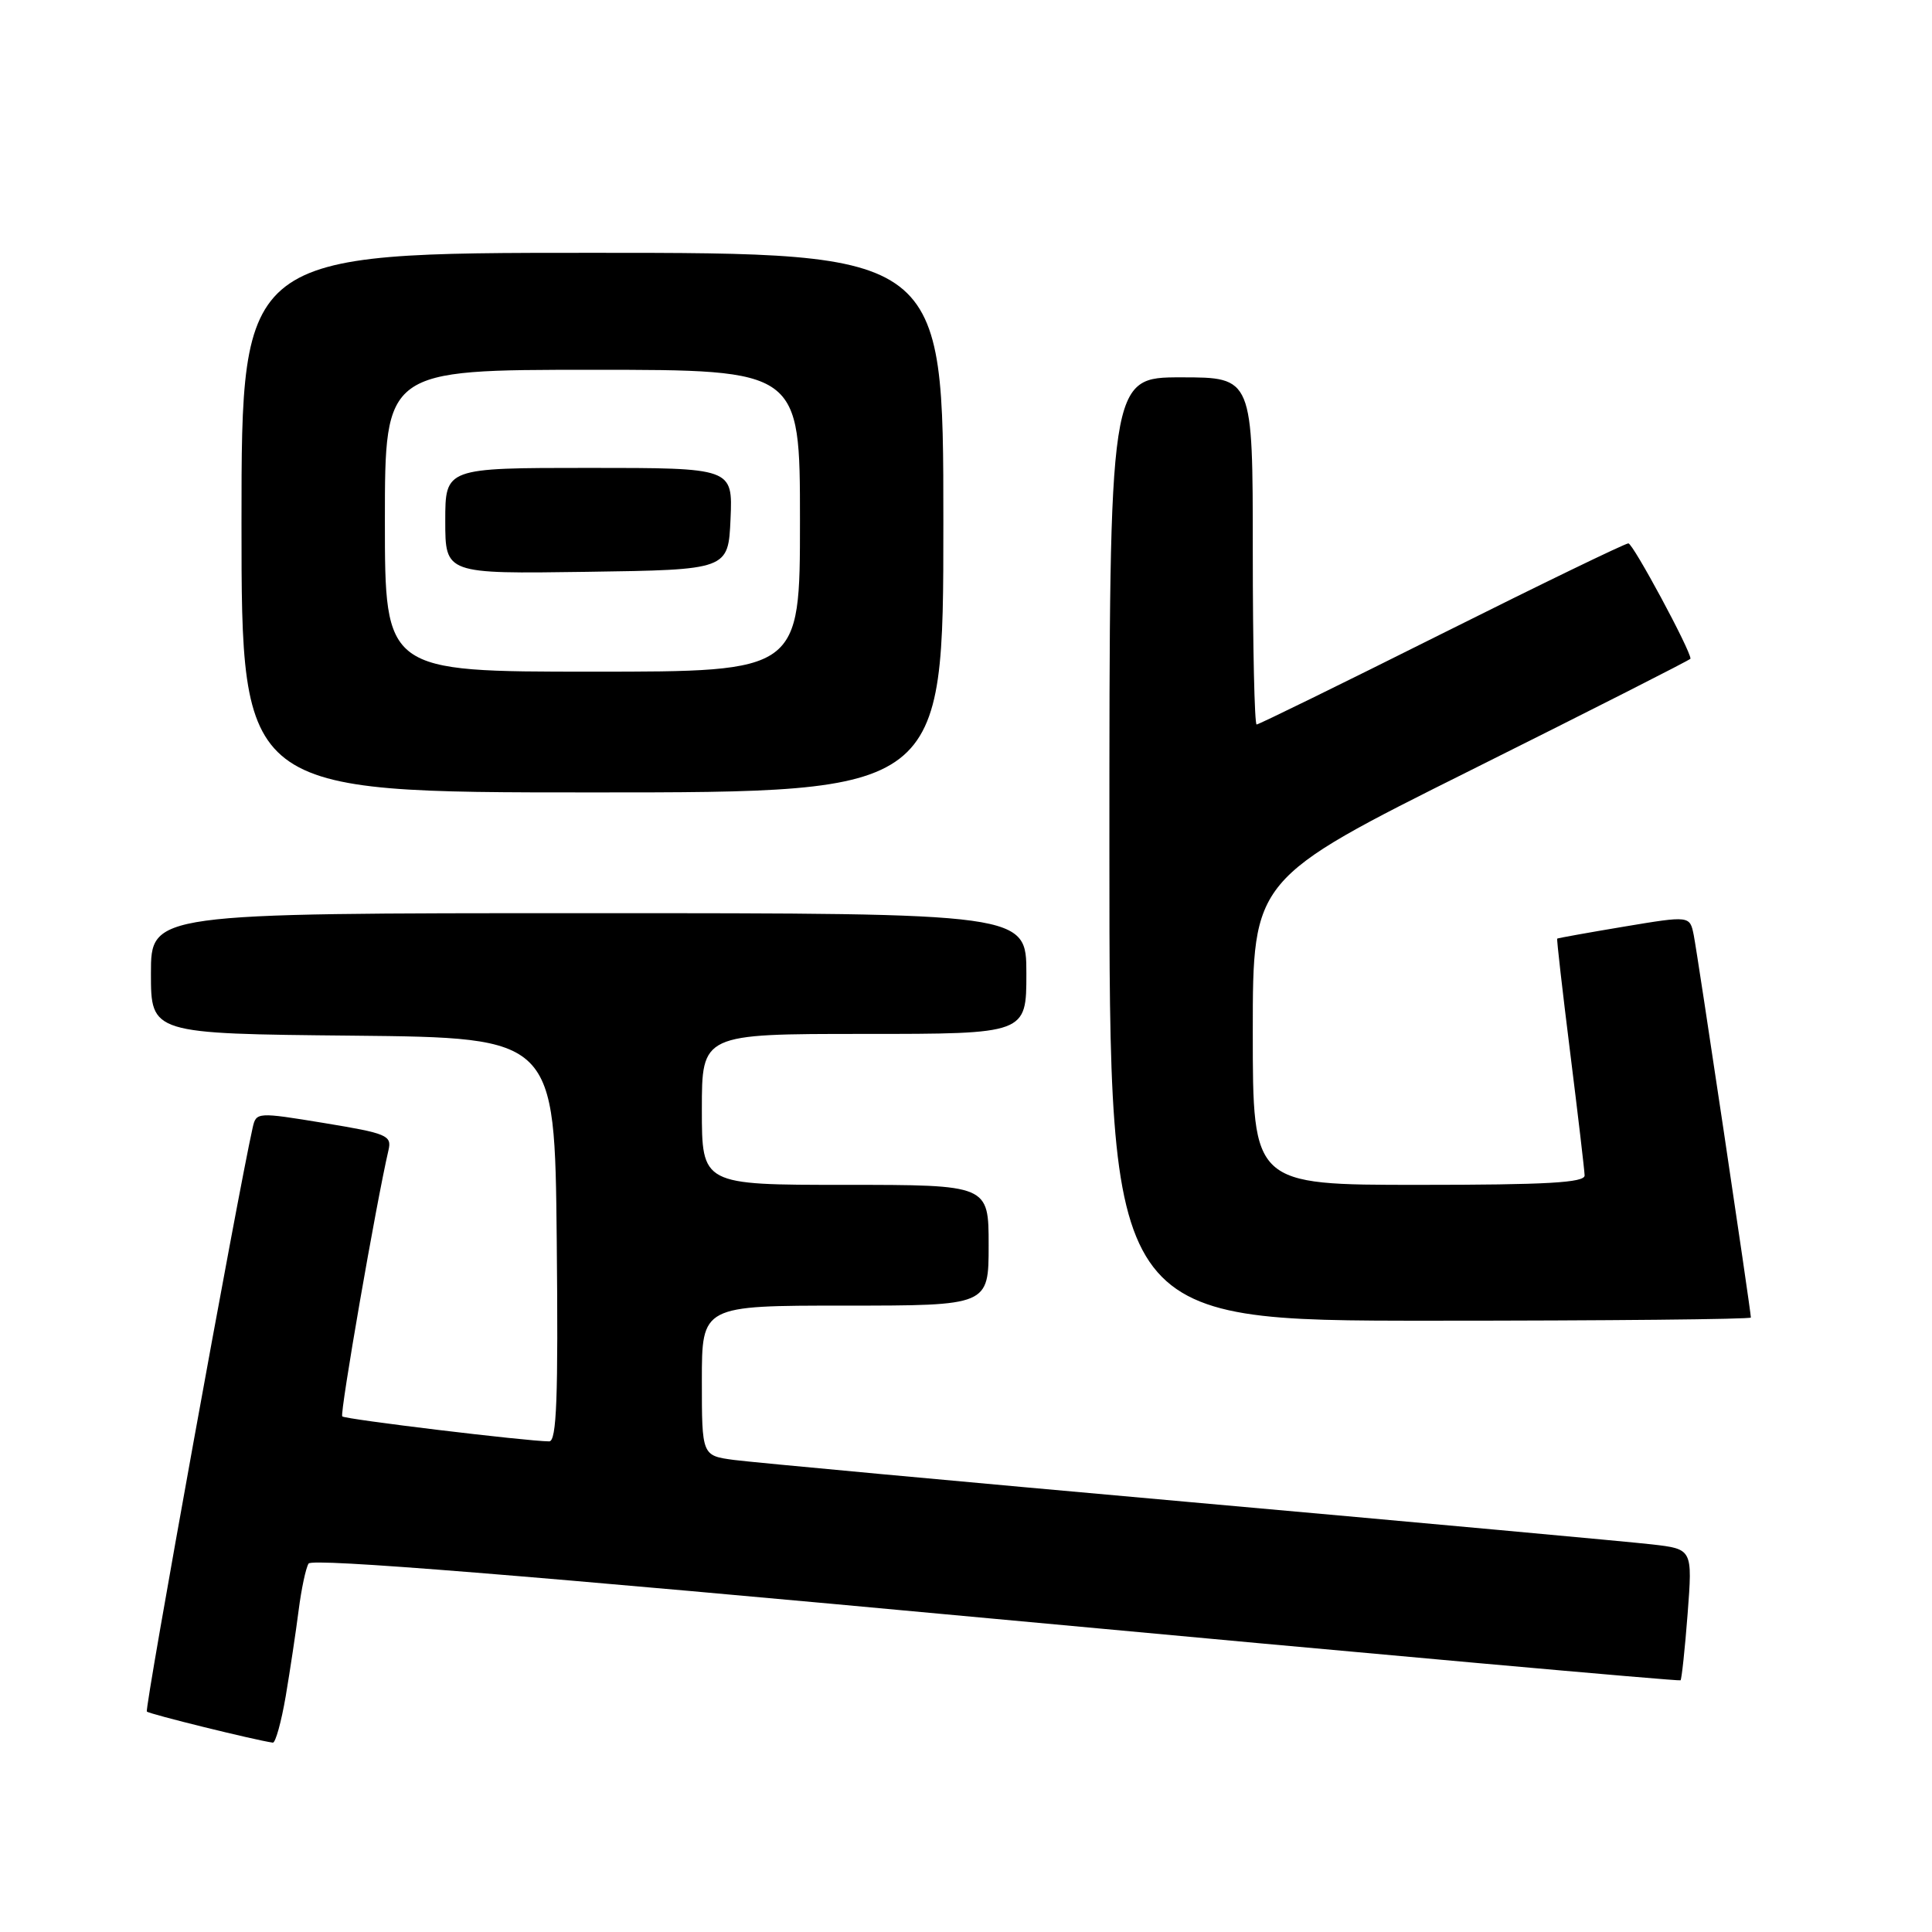 <?xml version="1.0" encoding="UTF-8" standalone="no"?>
<!DOCTYPE svg PUBLIC "-//W3C//DTD SVG 1.1//EN" "http://www.w3.org/Graphics/SVG/1.1/DTD/svg11.dtd" >
<svg xmlns="http://www.w3.org/2000/svg" xmlns:xlink="http://www.w3.org/1999/xlink" version="1.1" viewBox="0 0 256 256">
 <g >
 <path fill="currentColor"
d=" M 37.86 224.75 C 38.44 221.31 39.21 216.20 39.57 213.38 C 39.93 210.56 40.52 207.77 40.89 207.18 C 41.35 206.44 69.27 208.69 131.98 214.52 C 181.71 219.14 222.53 222.80 222.68 222.65 C 222.83 222.50 223.26 218.52 223.62 213.82 C 224.27 205.26 224.27 205.26 218.89 204.64 C 215.92 204.30 188.30 201.77 157.50 199.02 C 126.70 196.27 99.59 193.76 97.25 193.45 C 93.00 192.88 93.00 192.88 93.00 182.94 C 93.00 173.00 93.00 173.00 112.00 173.00 C 131.00 173.00 131.00 173.00 131.00 165.00 C 131.00 157.00 131.00 157.00 112.00 157.00 C 93.00 157.00 93.00 157.00 93.00 147.00 C 93.00 137.00 93.00 137.00 114.50 137.00 C 136.00 137.00 136.00 137.00 136.00 129.00 C 136.00 121.00 136.00 121.00 78.00 121.00 C 20.00 121.00 20.00 121.00 20.00 128.98 C 20.00 136.97 20.00 136.97 46.75 137.23 C 73.50 137.50 73.50 137.50 73.77 164.25 C 73.98 185.31 73.76 191.00 72.77 190.99 C 69.76 190.97 45.74 188.07 45.35 187.68 C 45.00 187.33 49.85 159.38 51.48 152.39 C 51.93 150.45 51.28 150.18 42.96 148.81 C 34.06 147.35 33.95 147.36 33.48 149.42 C 31.51 158.18 19.13 226.46 19.46 226.79 C 19.80 227.13 33.75 230.57 36.15 230.91 C 36.50 230.96 37.27 228.19 37.86 224.75 Z  M 232.00 174.58 C 232.00 173.74 224.93 126.41 224.43 123.91 C 223.91 121.33 223.91 121.33 215.21 122.78 C 210.42 123.58 206.43 124.30 206.34 124.37 C 206.25 124.44 207.03 131.25 208.06 139.50 C 209.09 147.75 209.95 155.06 209.97 155.75 C 209.99 156.71 204.95 157.00 188.00 157.00 C 166.00 157.00 166.00 157.00 166.00 136.74 C 166.00 116.47 166.00 116.47 195.00 102.00 C 210.95 94.04 224.00 87.42 224.00 87.28 C 224.00 86.15 216.38 72.00 215.77 72.00 C 215.34 72.00 204.19 77.40 191.00 84.00 C 177.81 90.60 166.79 96.00 166.51 96.00 C 166.23 96.00 166.00 85.65 166.00 73.00 C 166.00 50.00 166.00 50.00 156.50 50.00 C 147.00 50.00 147.00 50.00 147.00 112.50 C 147.00 175.00 147.00 175.00 189.50 175.00 C 212.88 175.00 232.00 174.81 232.00 174.58 Z  M 125.00 69.25 C 125.00 33.50 125.00 33.50 78.50 33.50 C 32.00 33.50 32.00 33.50 32.00 69.25 C 32.00 105.00 32.00 105.00 78.50 105.00 C 125.00 105.00 125.00 105.00 125.00 69.25 Z  M 51.00 69.00 C 51.00 49.00 51.00 49.00 78.50 49.00 C 106.00 49.00 106.00 49.00 106.00 69.00 C 106.00 89.00 106.00 89.00 78.50 89.00 C 51.00 89.00 51.00 89.00 51.00 69.00 Z  M 96.80 68.75 C 97.09 62.00 97.09 62.00 78.05 62.00 C 59.00 62.00 59.00 62.00 59.00 69.02 C 59.00 76.04 59.00 76.04 77.75 75.77 C 96.50 75.50 96.50 75.50 96.80 68.75 Z "/>
</g>
</svg>
